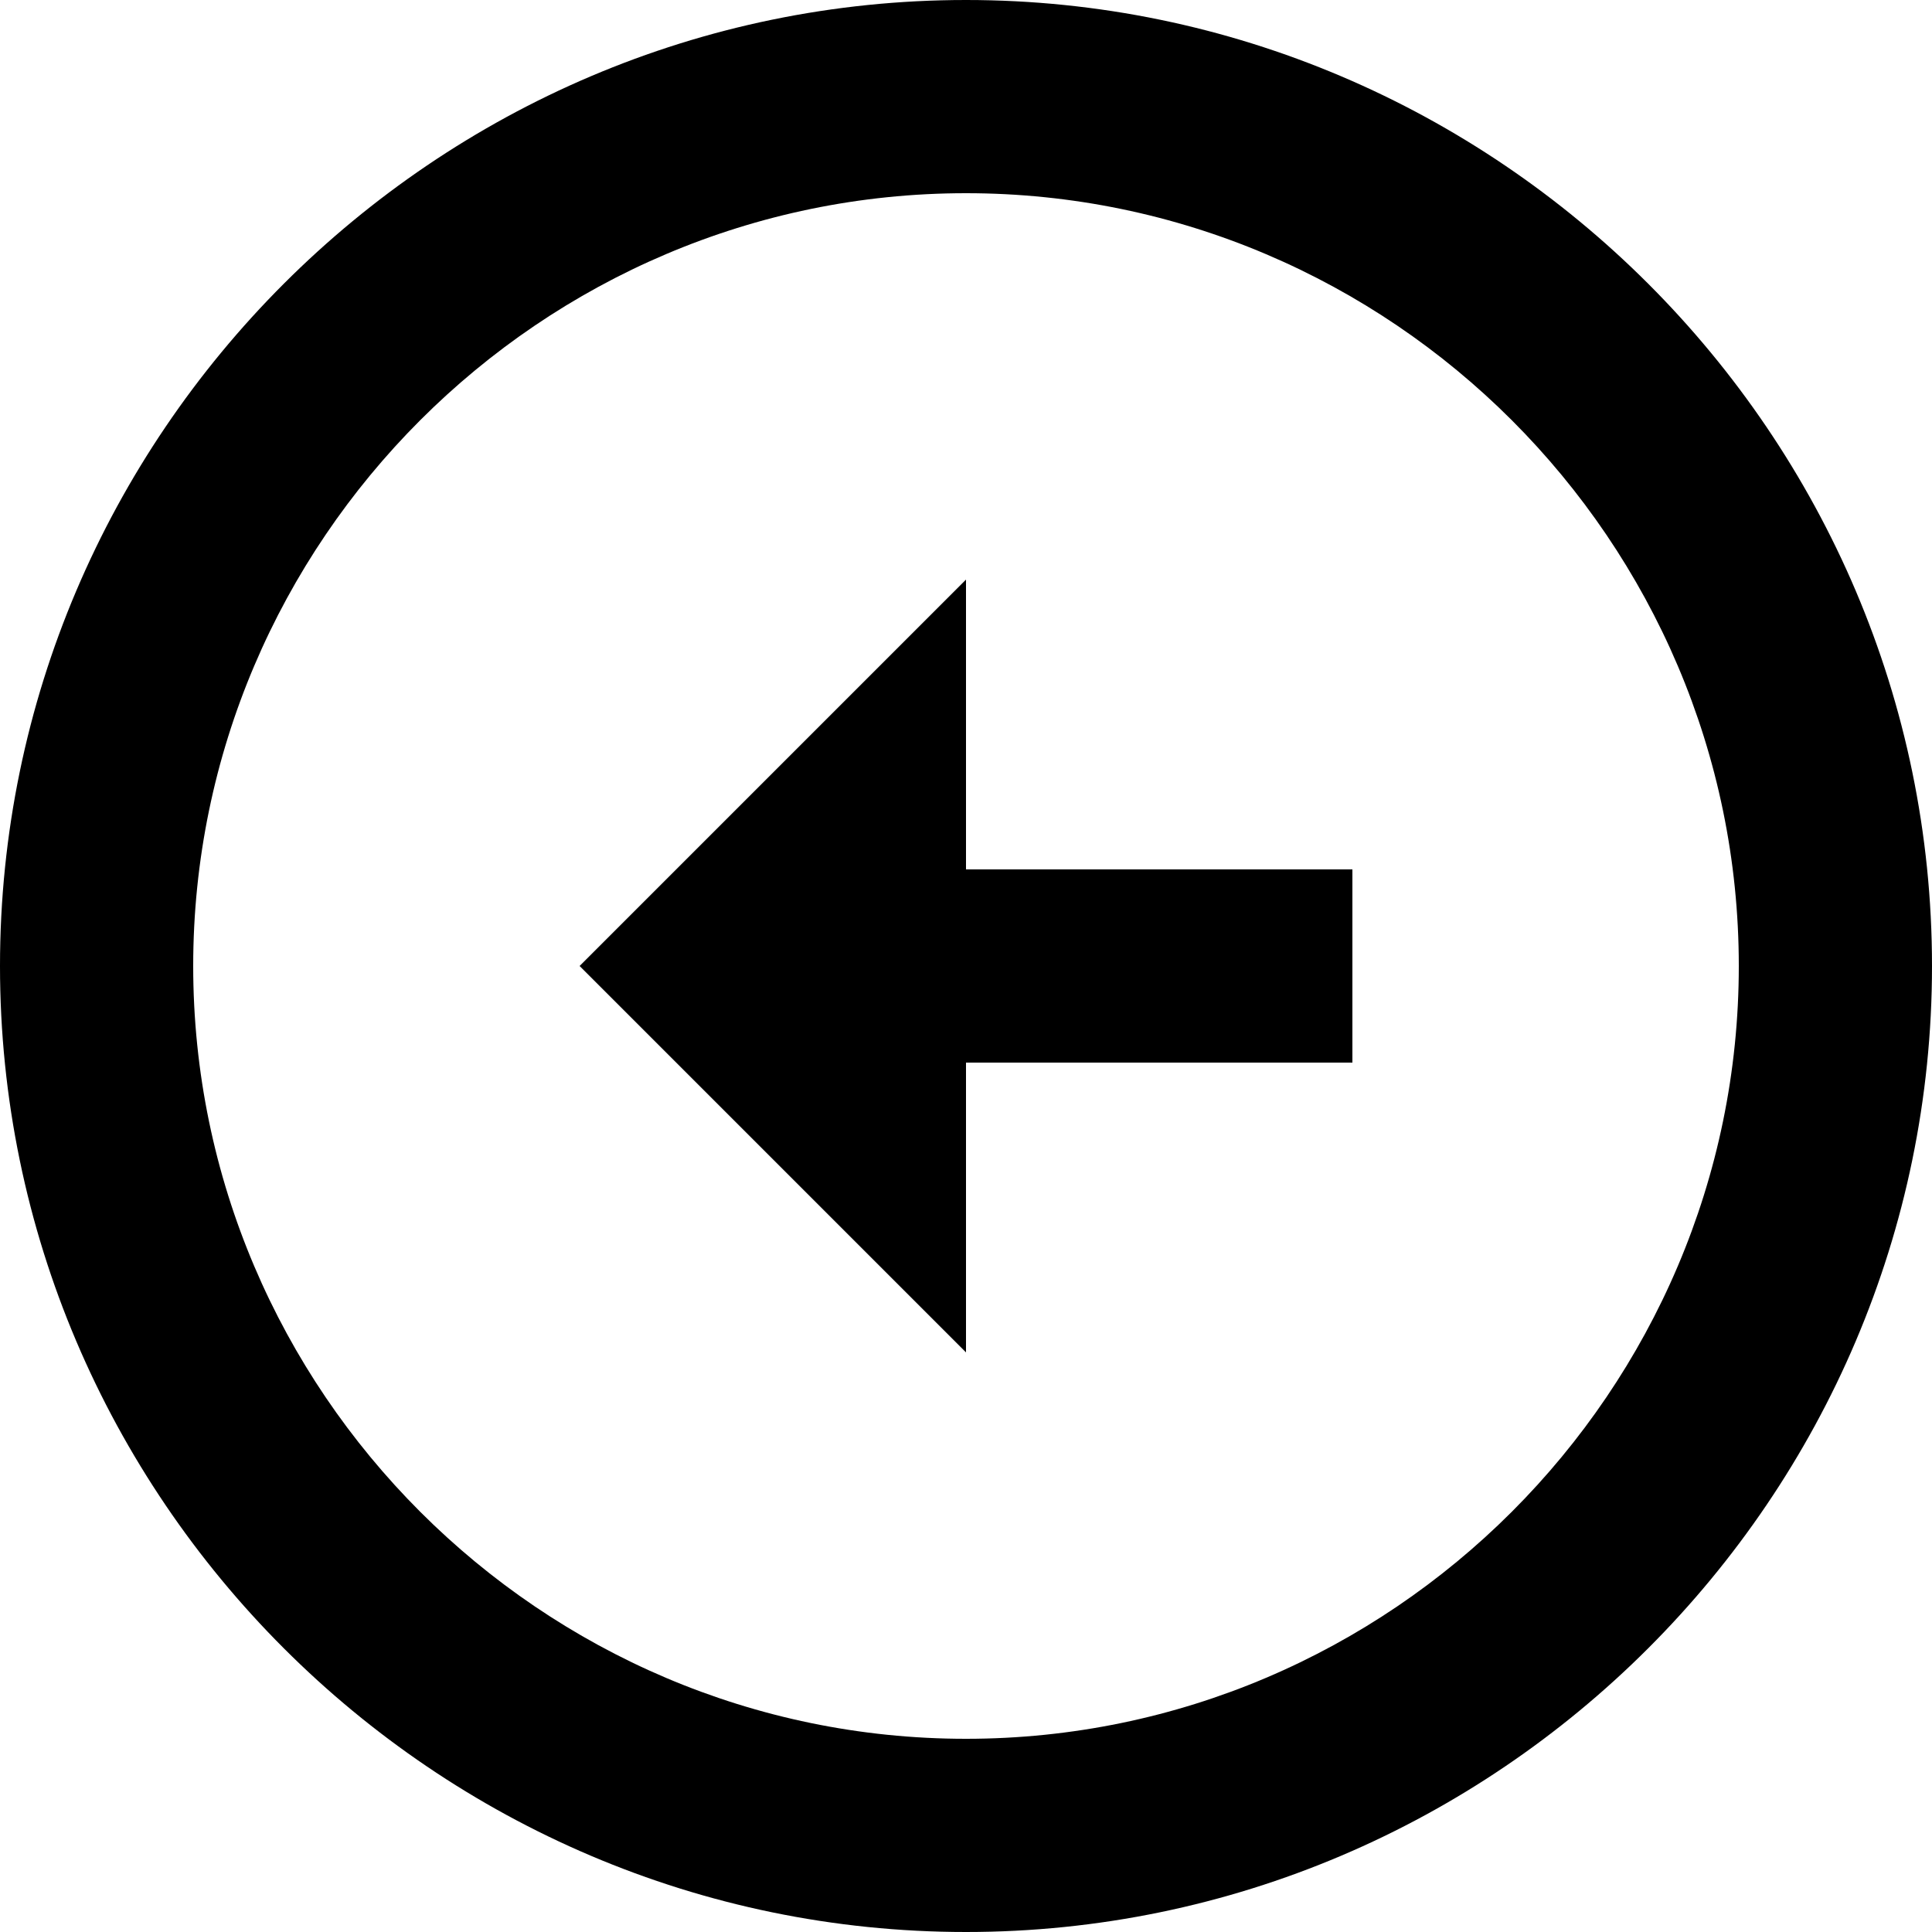 <svg version="1.1" id="Слой_1" xmlns="http://www.w3.org/2000/svg" x="0" y="0" viewBox="0 0 20 20" xml:space="preserve"><path d="M10 20c5.5 0 10-4.5 10-10S15.5 0 10 0 0 4.5 0 10s4.5 10 10 10zm0-18c4.4 0 8 3.6 8 8s-3.6 8-8 8-8-3.6-8-8 3.6-8 8-8z"/><path d="M10 11h4V9h-4V6l-4 4 4 4z"/></svg>